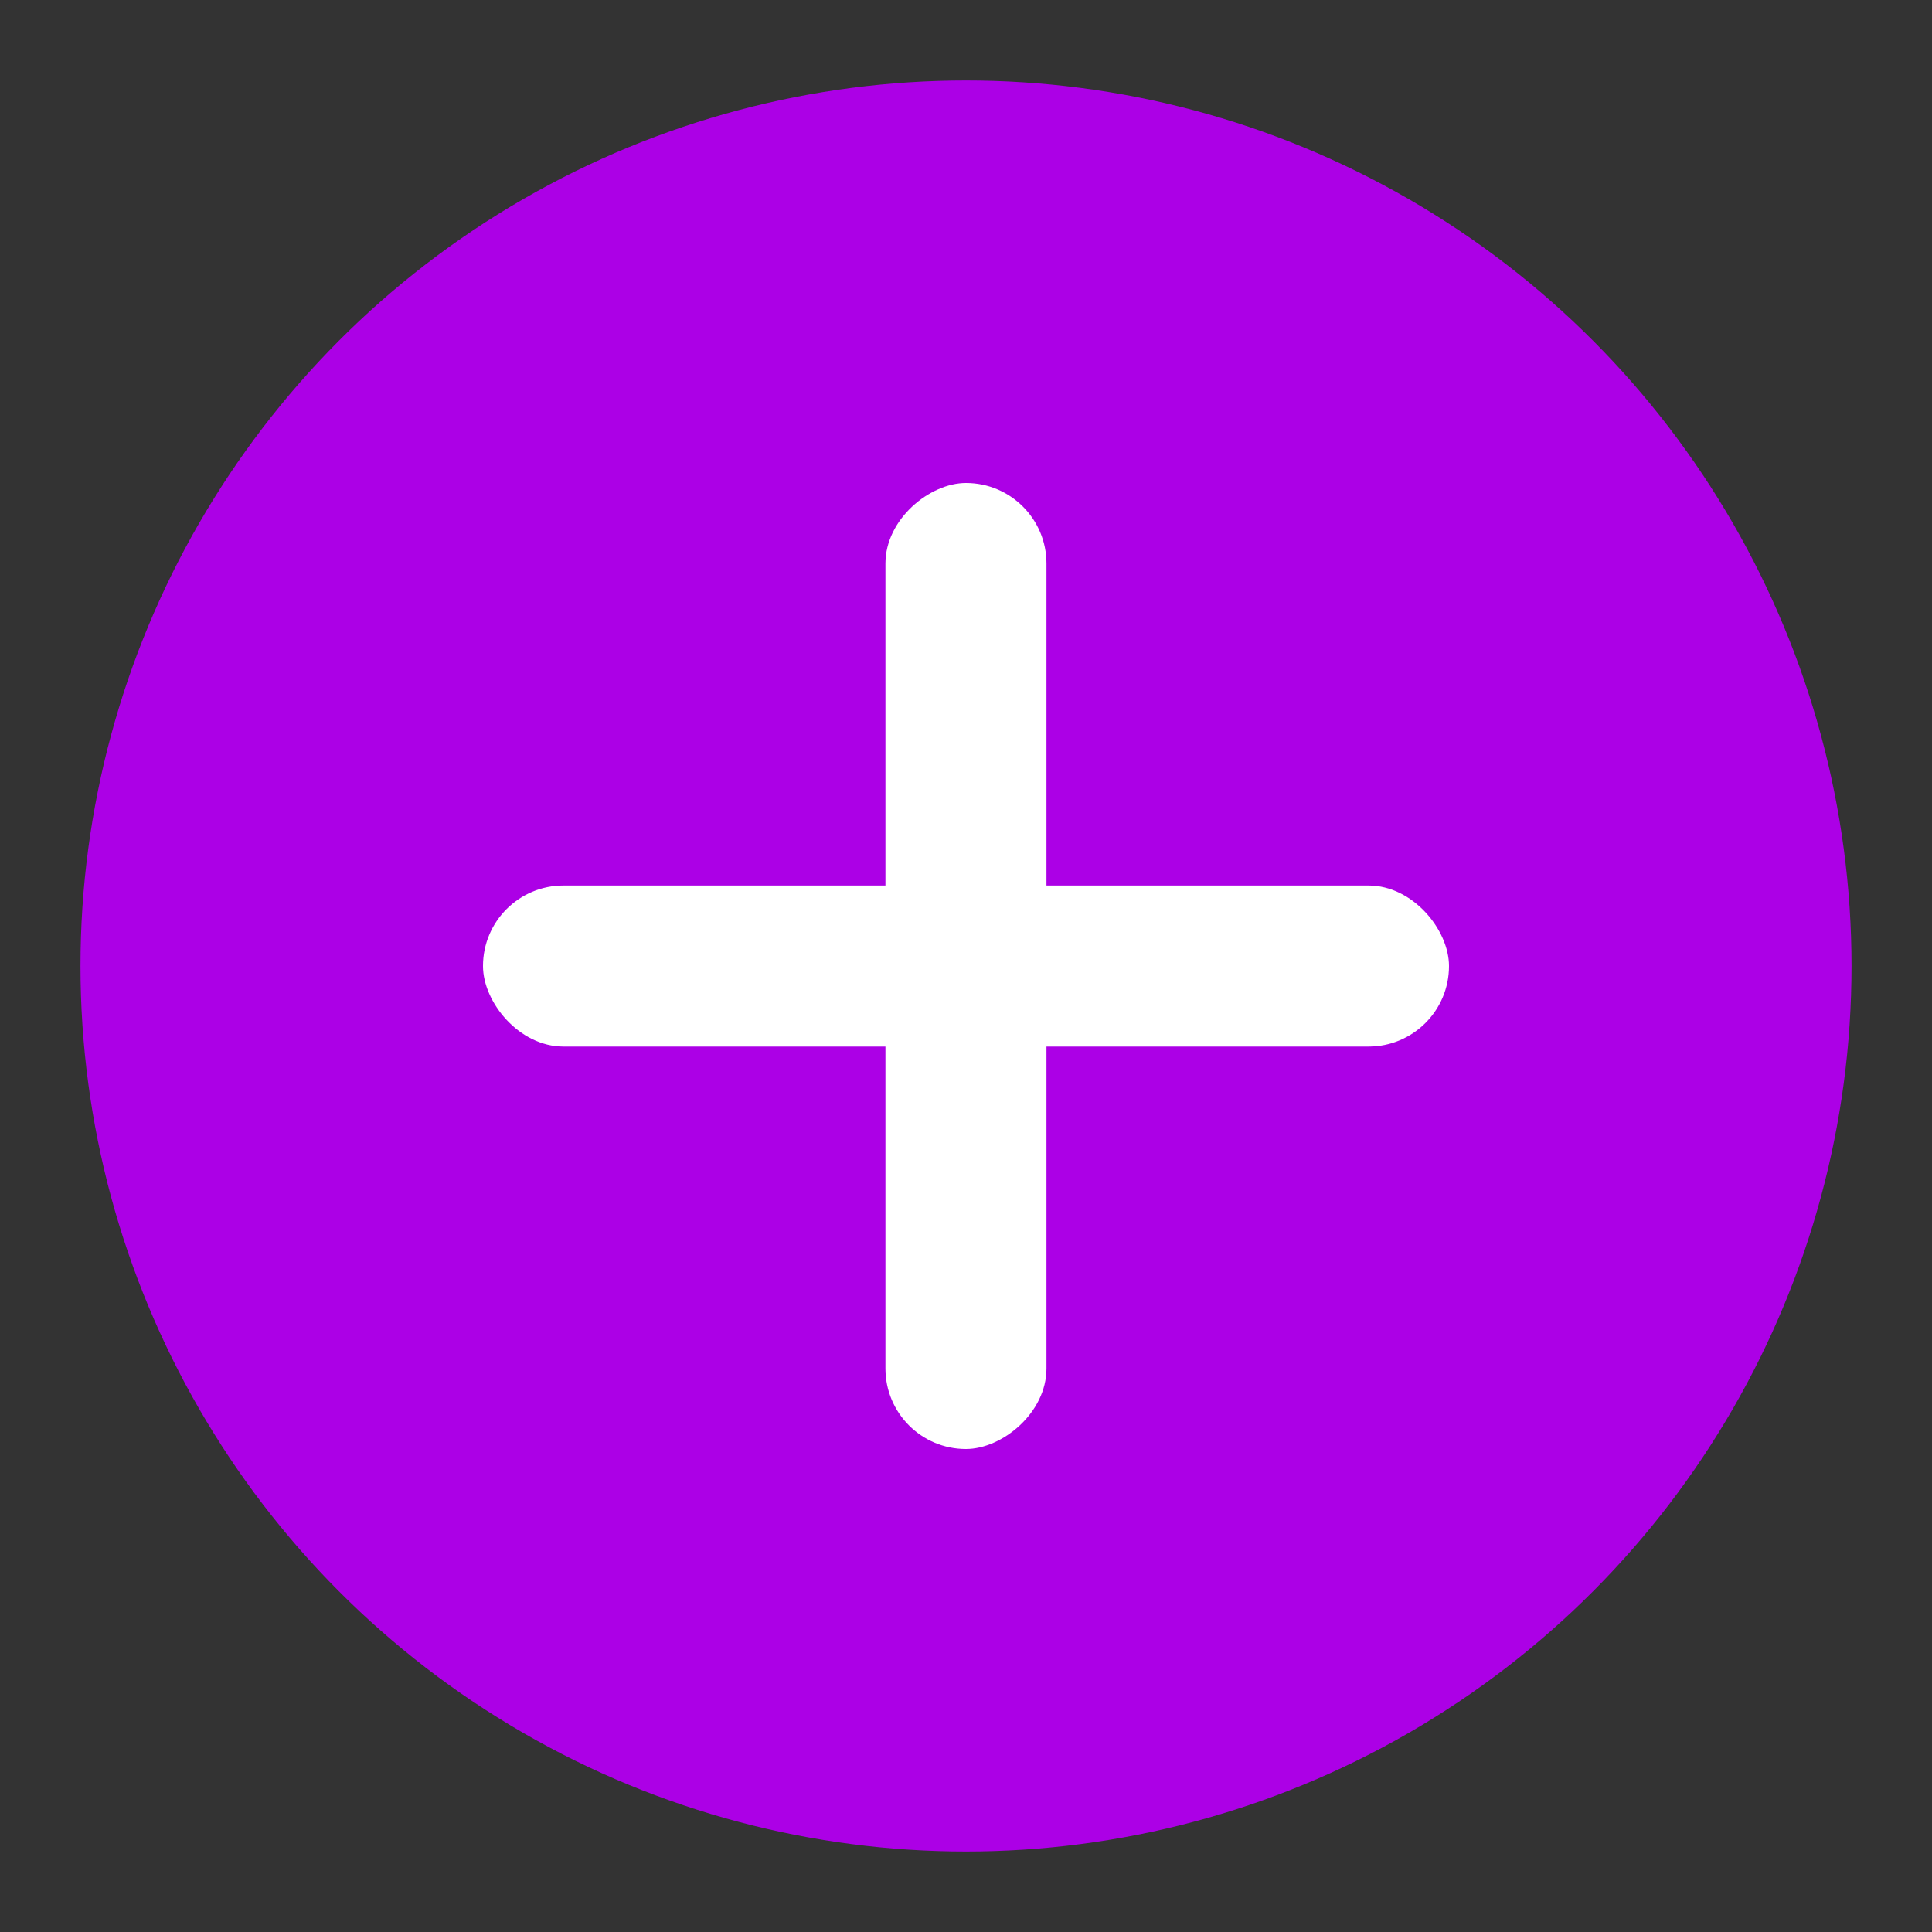 <?xml version="1.0" encoding="UTF-8"?>
<svg width="20px" height="20px" viewBox="0 0 20 20" version="1.1" xmlns="http://www.w3.org/2000/svg" xmlns:xlink="http://www.w3.org/1999/xlink">
    <rect x="0" y="0" width="20" height="20" fill="#333333" stroke="none"/>
    <!-- Generator: Sketch 51.2 (57519) - http://www.bohemiancoding.com/sketch -->
    <title>icon/添加/紫20</title>
    <desc>Created with Sketch.</desc>
    <defs></defs>
    <g id="icon/添加/紫20" stroke="none" stroke-width="1" fill="none" fill-rule="evenodd">
        <g id="Group" opacity="0" transform="translate(0.833, 0.833)" stroke-width="0.5">
            <circle id="Oval-2" stroke="#979797" cx="9.167" cy="9.167" r="8.917"></circle>
            <rect id="Rectangle" stroke="#D0021B" x="1.083" y="1.083" width="16.167" height="16.167" rx="0.833"></rect>
            <rect id="Rectangle" stroke="#979797" x="1.917" y="0.25" width="14.5" height="17.833" rx="0.833"></rect>
            <rect id="Rectangle" stroke="#979797" x="0.25" y="1.917" width="17.833" height="14.5" rx="0.833"></rect>
        </g>
        <circle id="Oval-3" fill="#AC00E6" cx="10" cy="10" r="9.167"></circle>
        <rect id="Rectangle-2" fill="#FFFFFF" x="5" y="9.167" width="10" height="1.667" rx="0.833"></rect>
        <rect id="Rectangle-2-Copy" fill="#FFFFFF" transform="translate(10, 10) rotate(90) translate(-10, -10) " x="5" y="9.167" width="10" height="1.667" rx="0.833"></rect>
    </g>
</svg>